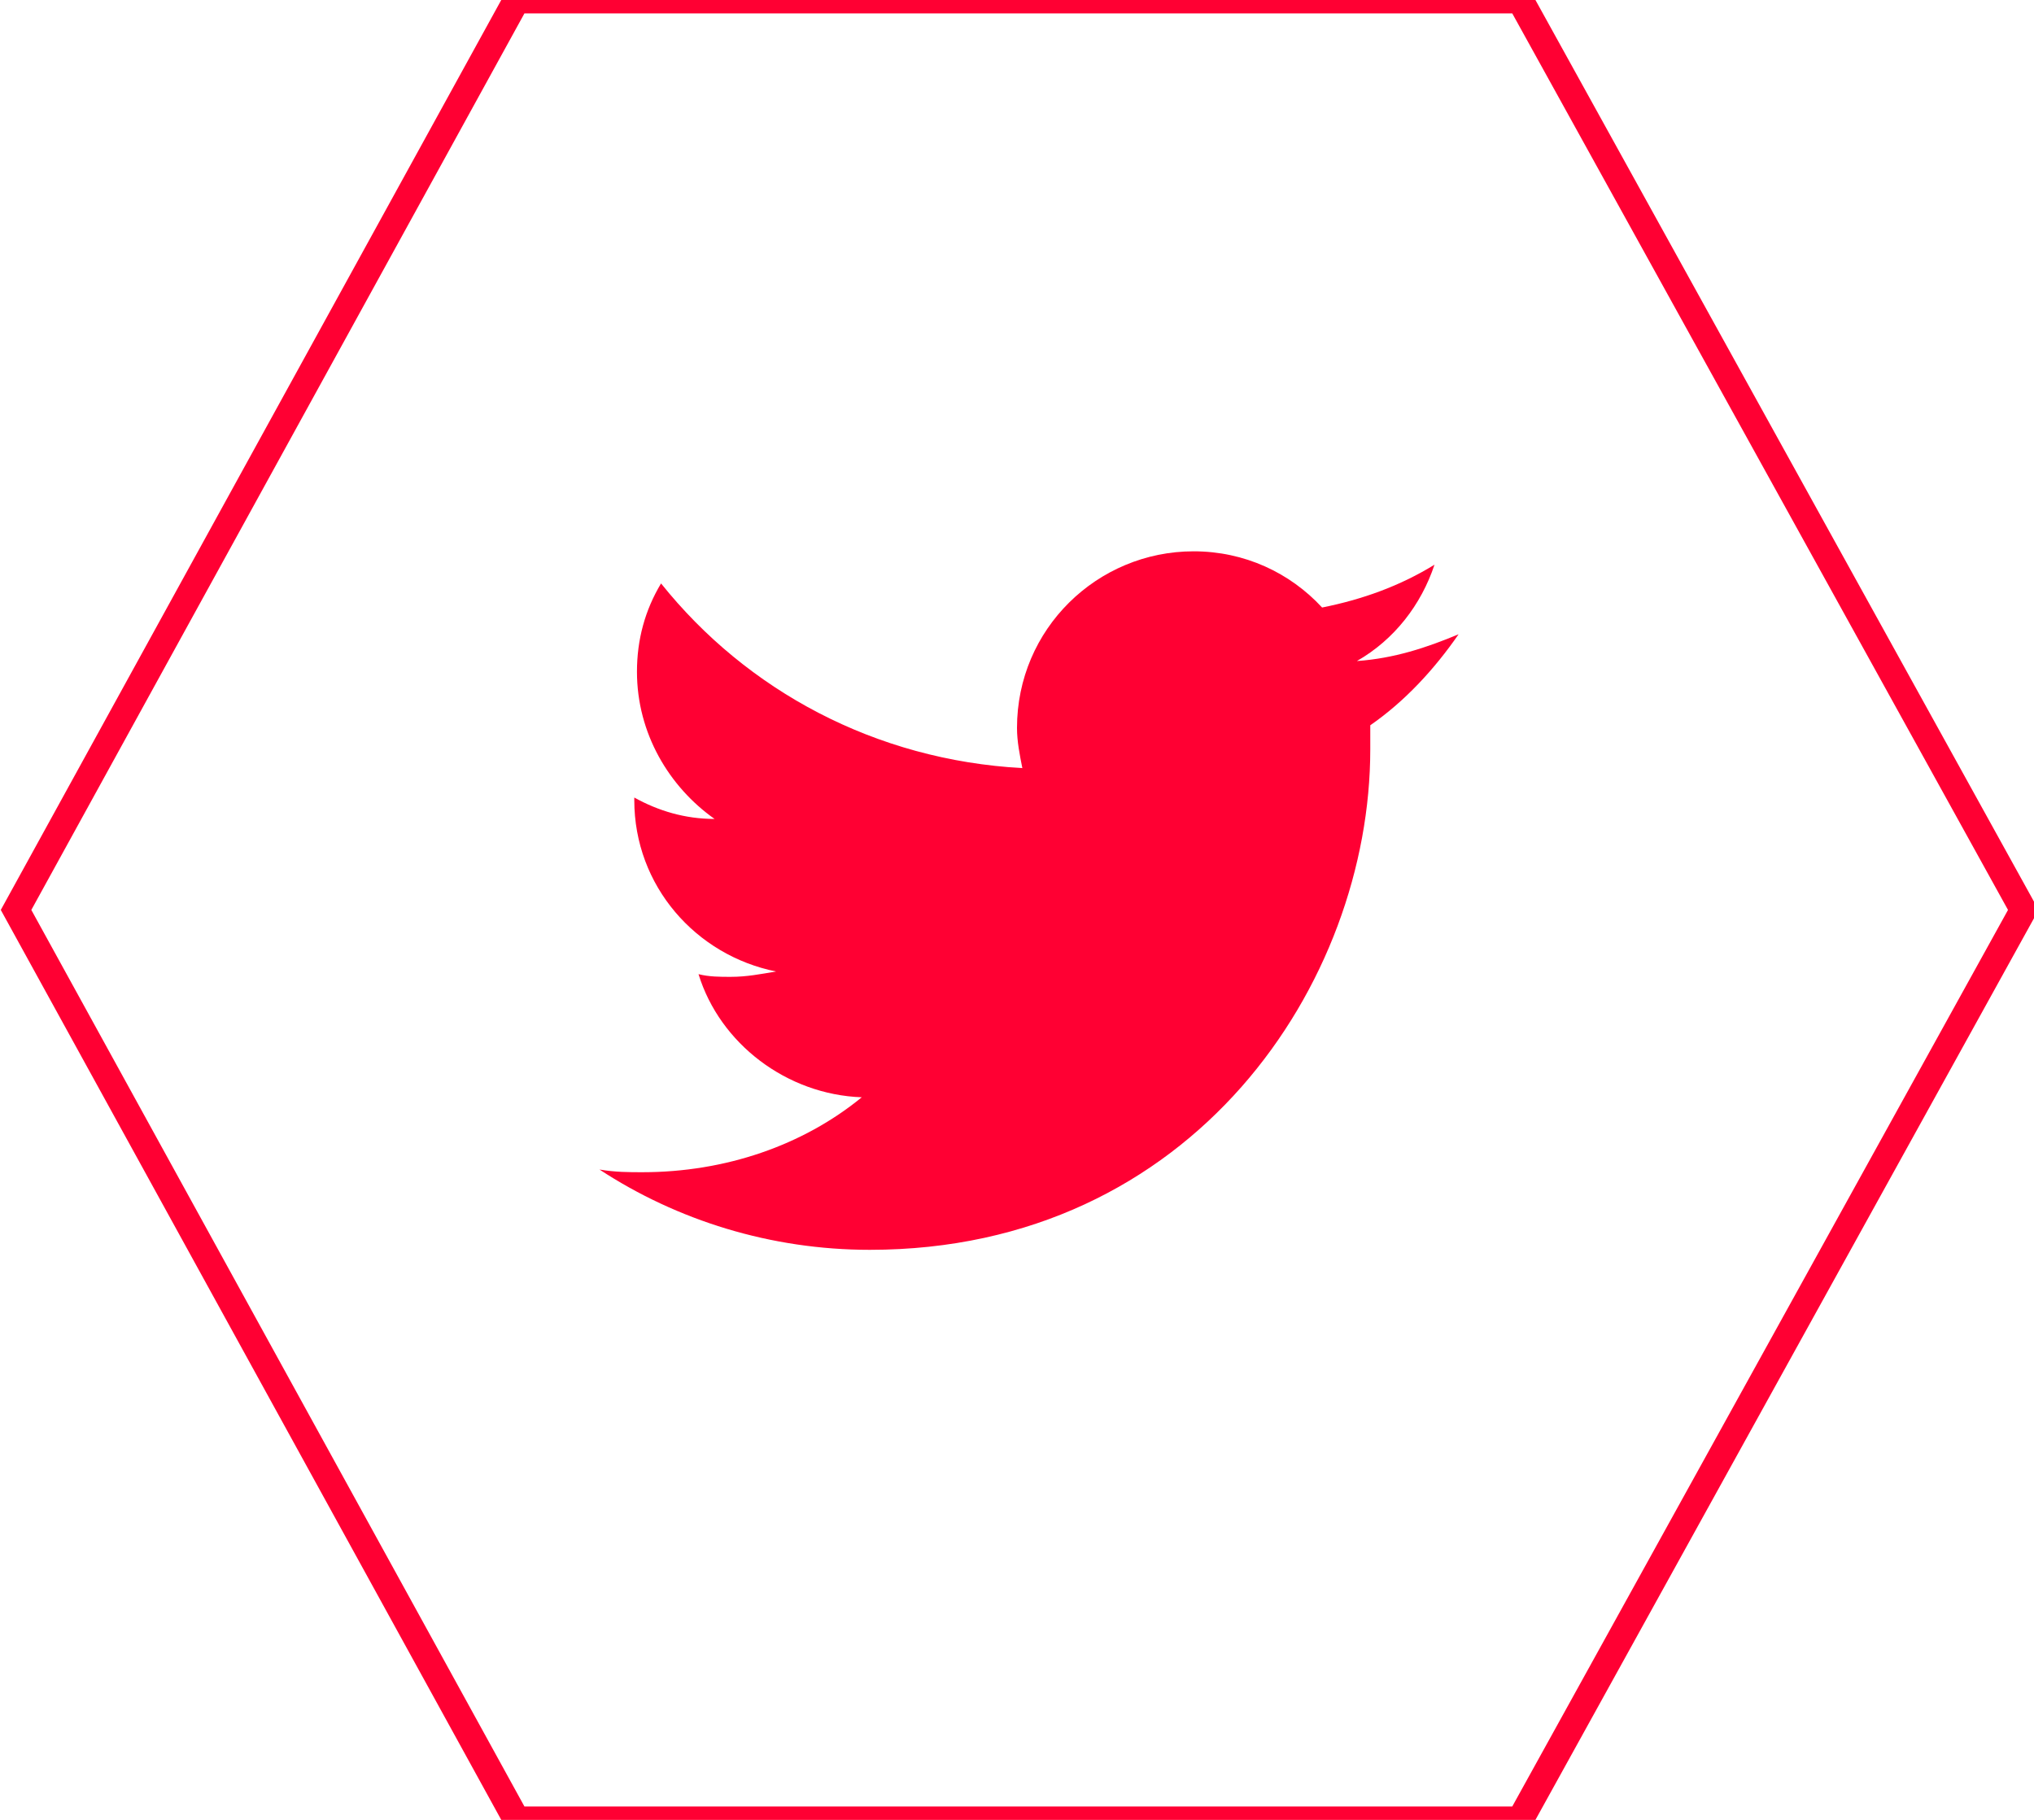 <svg xmlns="http://www.w3.org/2000/svg" xmlns:xlink="http://www.w3.org/1999/xlink" width="76px" height="68px">
  <style>
    .hexagon {
      fill: transparent;
      stroke: #ff0033;
    }

    .text {
      fill: #ff0033;
    }

    g:hover .hexagon {
      fill: #ff0033;
    }

    g:hover .text {
      fill: #fff;
    }
  </style>
  <g>
    <path class="hexagon" d="M 19.3 68 L 0.6 34 L 19.3 0 L 56.8 0 L 75.6 34 L 56.8 68 L 19.3 68 Z" />
    <path class="text" d="M 54.5 23.7 c -1.2 0.5 -2.4 0.9 -3.8 1 c 1.4 -0.8 2.4 -2.1 2.9 -3.6 c -1.3 0.8 -2.7 1.3 -4.2 1.6 c -1.2 -1.3 -2.9 -2.1 -4.8 -2.1 c -3.6 0 -6.6 2.9 -6.6 6.6 c 0 0.5 0.1 1 0.2 1.5 c -5.5 -0.3 -10.3 -2.9 -13.5 -6.9 c -0.6 1 -0.9 2.1 -0.9 3.3 c 0 2.3 1.2 4.3 2.9 5.5 c -1.1 0 -2.1 -0.3 -3 -0.8 c 0 0 0 0.1 0 0.1 c 0 3.2 2.3 5.8 5.3 6.4 c -0.6 0.1 -1.1 0.2 -1.7 0.2 c -0.4 0 -0.8 0 -1.2 -0.1 c 0.8 2.6 3.3 4.5 6.1 4.6 c -2.2 1.8 -5.1 2.8 -8.2 2.8 c -0.5 0 -1 0 -1.6 -0.1 c 2.9 1.9 6.4 3 10.1 3 c 12.1 0 18.7 -10 18.7 -18.7 c 0 -0.3 0 -0.6 0 -0.9 c 1.3 -0.9 2.4 -2.1 3.3 -3.4 z" />
  </g>

</svg>